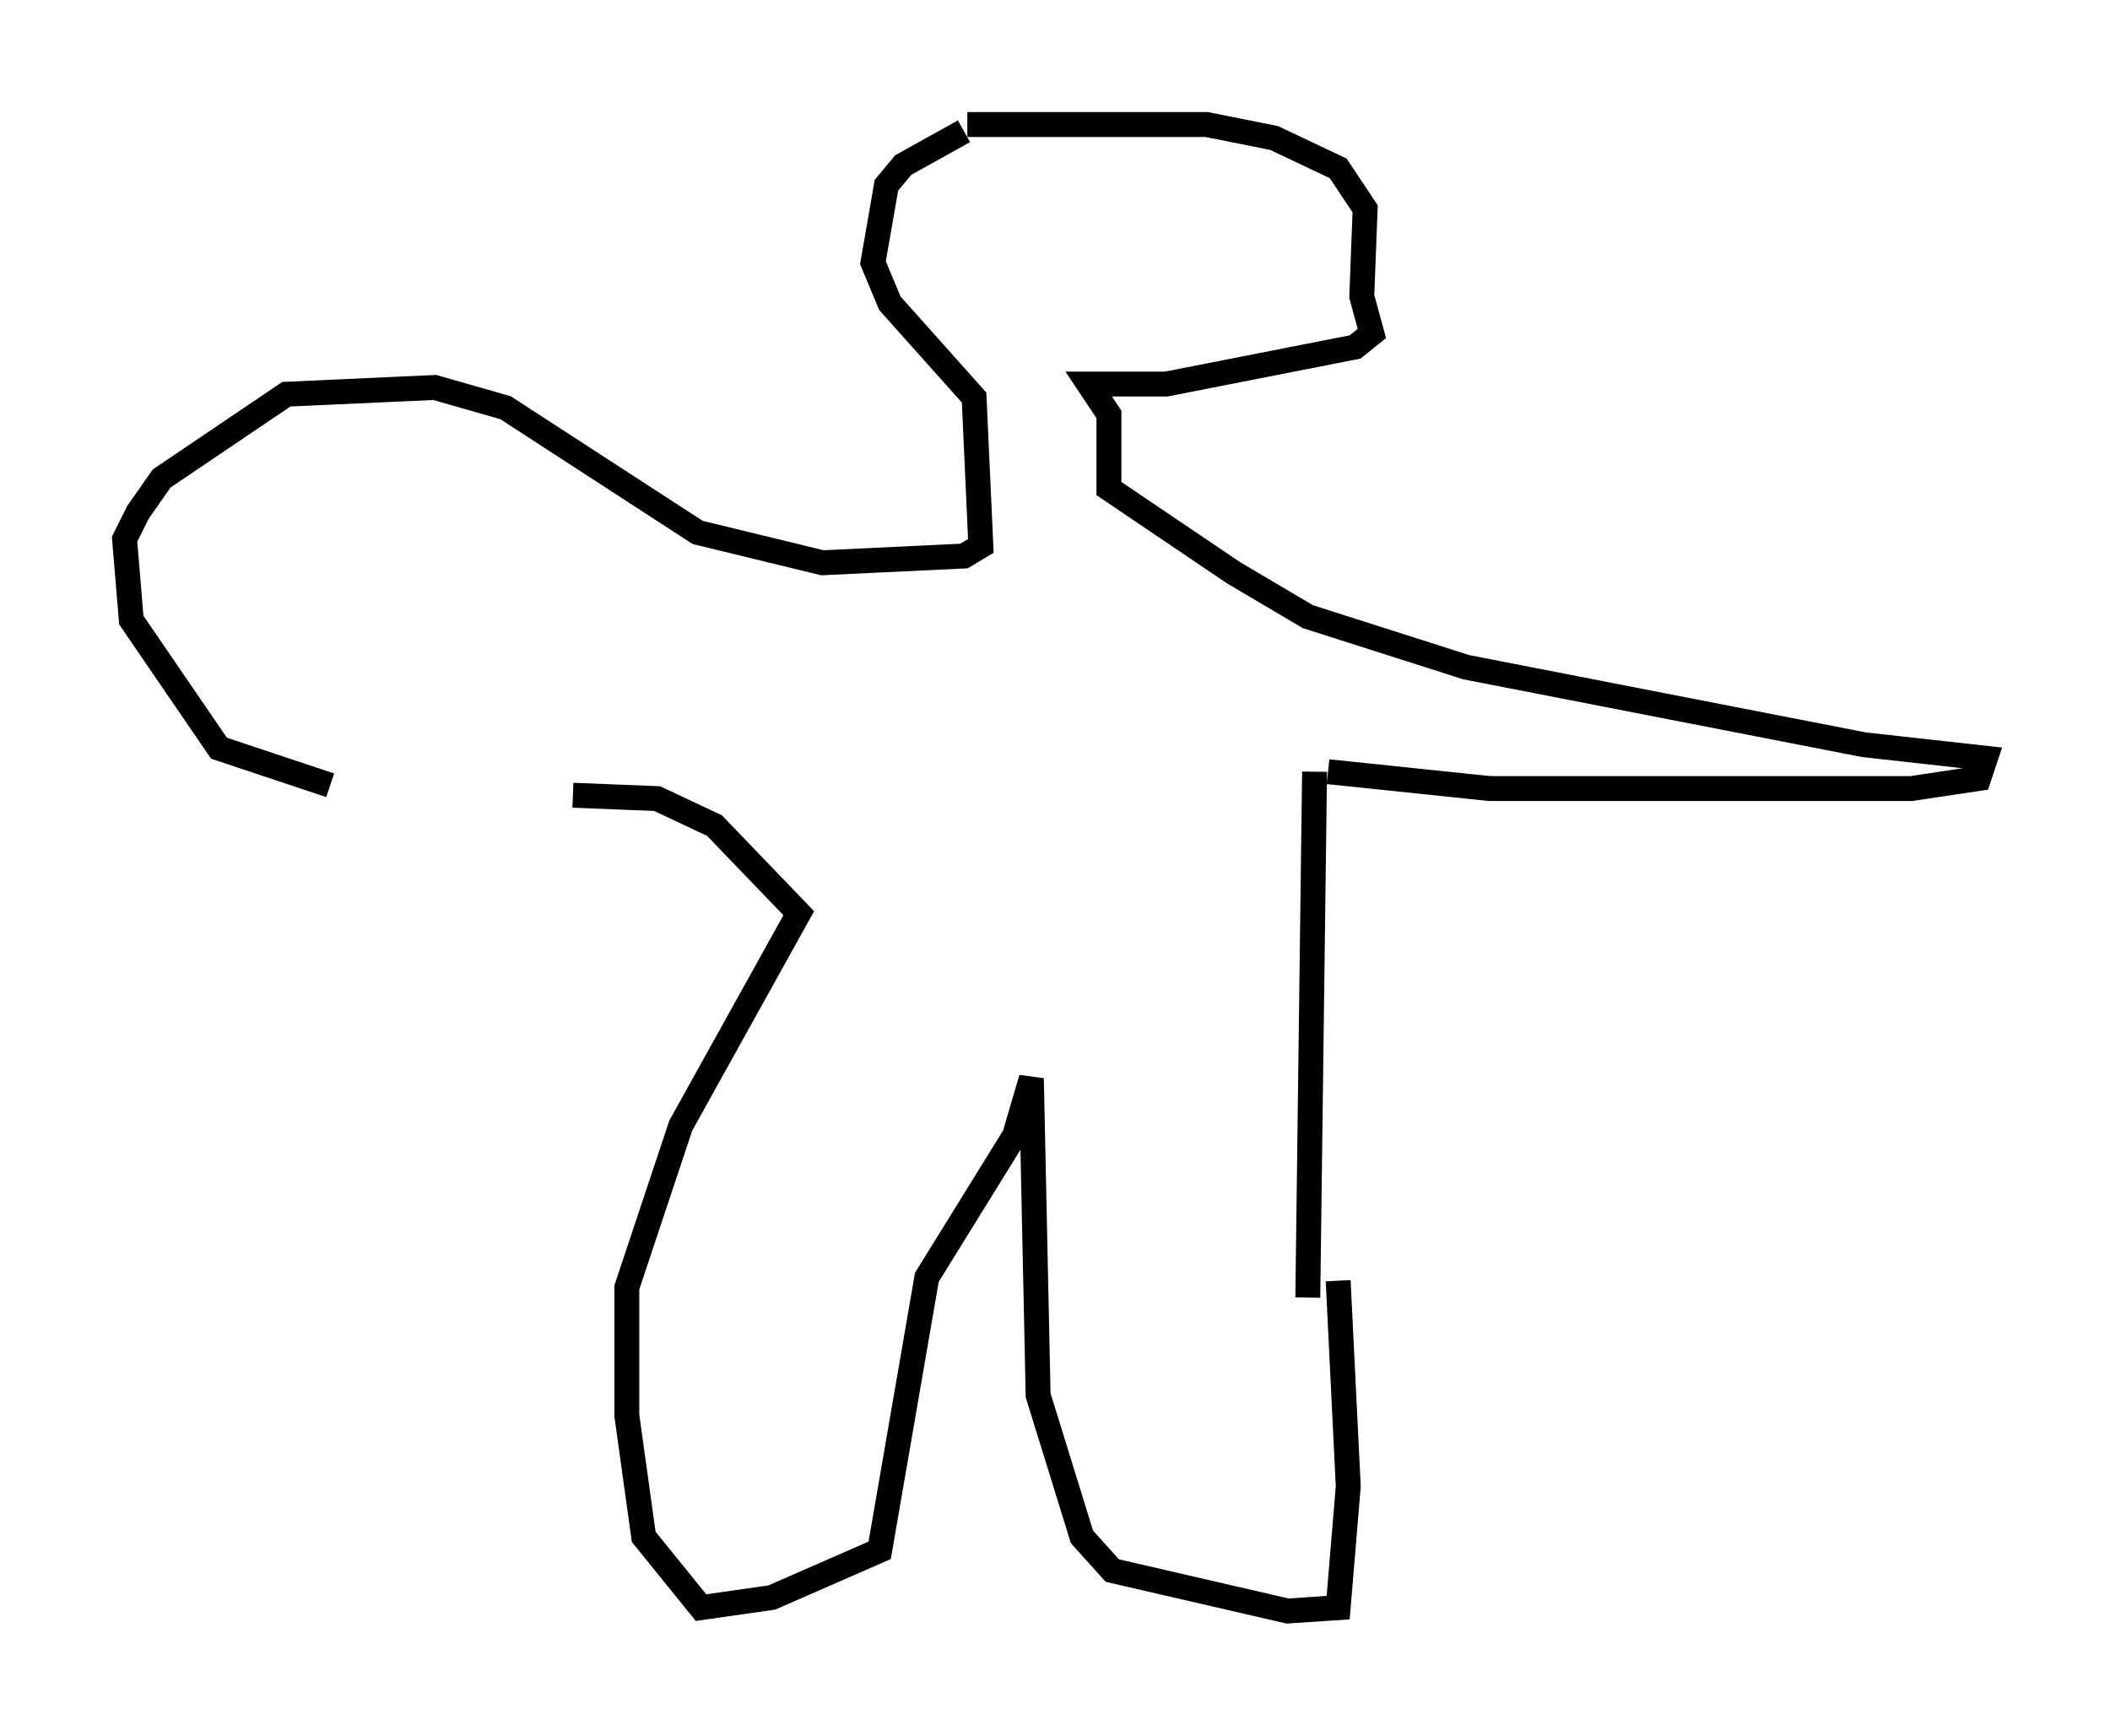 <?xml version="1.0" encoding="utf-8" ?>
<svg baseProfile="full" height="69.675" version="1.1" width="84.695" xmlns="http://www.w3.org/2000/svg" xmlns:ev="http://www.w3.org/2001/xml-events" xmlns:xlink="http://www.w3.org/1999/xlink"><defs /><rect fill="white" height="69.675" width="84.695" x="0" y="0" /><path d="M25.027, 31.522 m-11.773, 0.0 l-4.465, -1.488 -3.518, -5.142 l-0.271, -3.248 0.541, -1.083 l0.947, -1.353 5.007, -3.383 l5.954, -0.271 2.842, 0.812 l7.713, 5.007 5.007, 1.218 l5.683, -0.271 0.677, -0.406 l-0.271, -5.954 -3.383, -3.789 l-0.677, -1.624 0.541, -3.112 l0.677, -0.812 2.436, -1.353 m0.135, -0.271 l9.607, 0.0 2.706, 0.541 l2.571, 1.218 1.083, 1.624 l-0.135, 3.518 0.406, 1.488 l-0.677, 0.541 -7.578, 1.488 l-3.112, 0.0 0.812, 1.218 l0.0, 2.977 5.007, 3.383 l2.977, 1.759 6.36, 2.03 l15.967, 3.112 4.871, 0.541 l-0.271, 0.812 -2.706, 0.406 l-16.915, 0.0 -6.495, -0.677 m-0.541, 0.0 l-0.271, 21.109 m1.218, -0.677 l0.406, 8.254 -0.406, 4.871 l-2.03, 0.135 -7.036, -1.624 l-1.218, -1.353 -1.759, -5.683 l-0.271, -12.72 -0.677, 2.3 l-3.518, 5.683 -1.894, 10.961 l-4.33, 1.894 -2.842, 0.406 l-2.3, -2.842 -0.677, -4.871 l0.0, -5.142 2.165, -6.495 l4.736, -8.525 -3.383, -3.518 l-2.3, -1.083 -3.383, -0.135 " fill="none" stroke="black" stroke-width="1" /></svg>